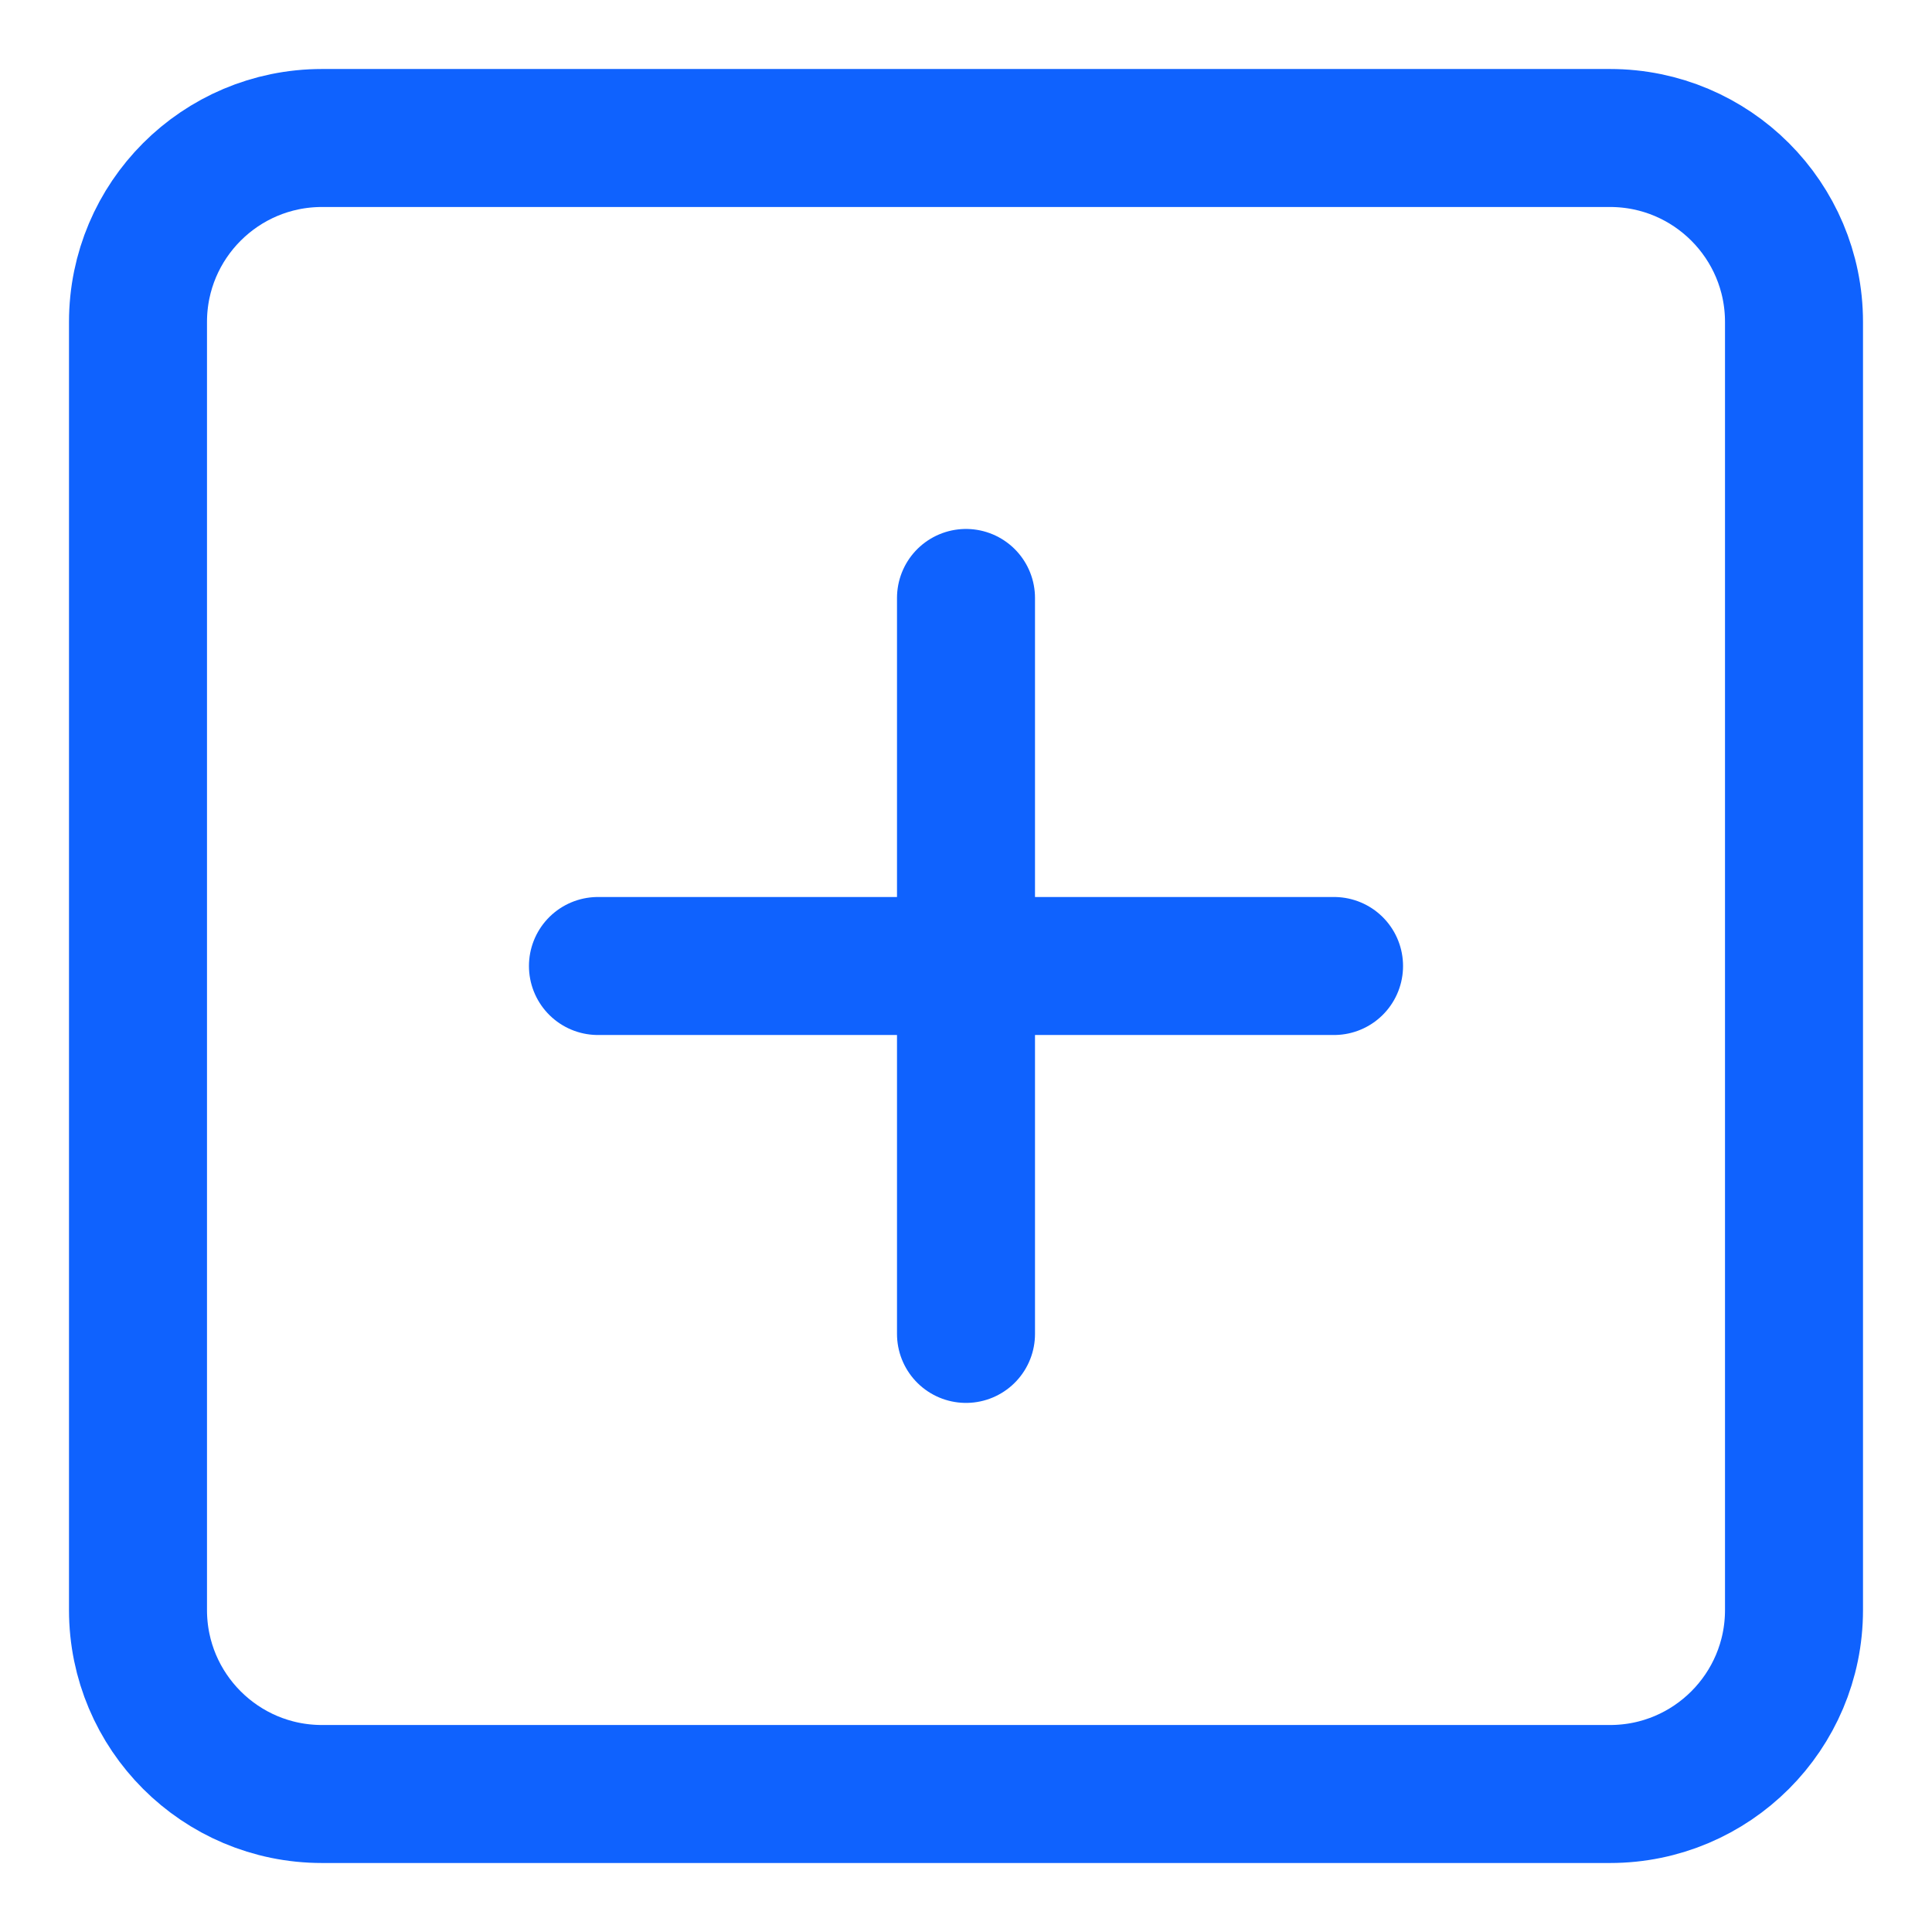 <svg width="14" height="14" viewBox="0 0 14 14" fill="none" xmlns="http://www.w3.org/2000/svg">
<path d="M11.667 1H2.333C1.597 1 1 1.597 1 2.333V11.667C1 12.403 1.597 13 2.333 13H11.667C12.403 13 13 12.403 13 11.667V2.333C13 1.597 12.403 1 11.667 1Z" stroke="#0F62FE" stroke-linecap="round" stroke-linejoin="round"/>
<path d="M7 4.333V9.666" stroke="#0F62FE" stroke-linecap="round" stroke-linejoin="round"/>
<path d="M4.333 7H9.667" stroke="#0F62FE" stroke-linecap="round" stroke-linejoin="round"/>
</svg>

